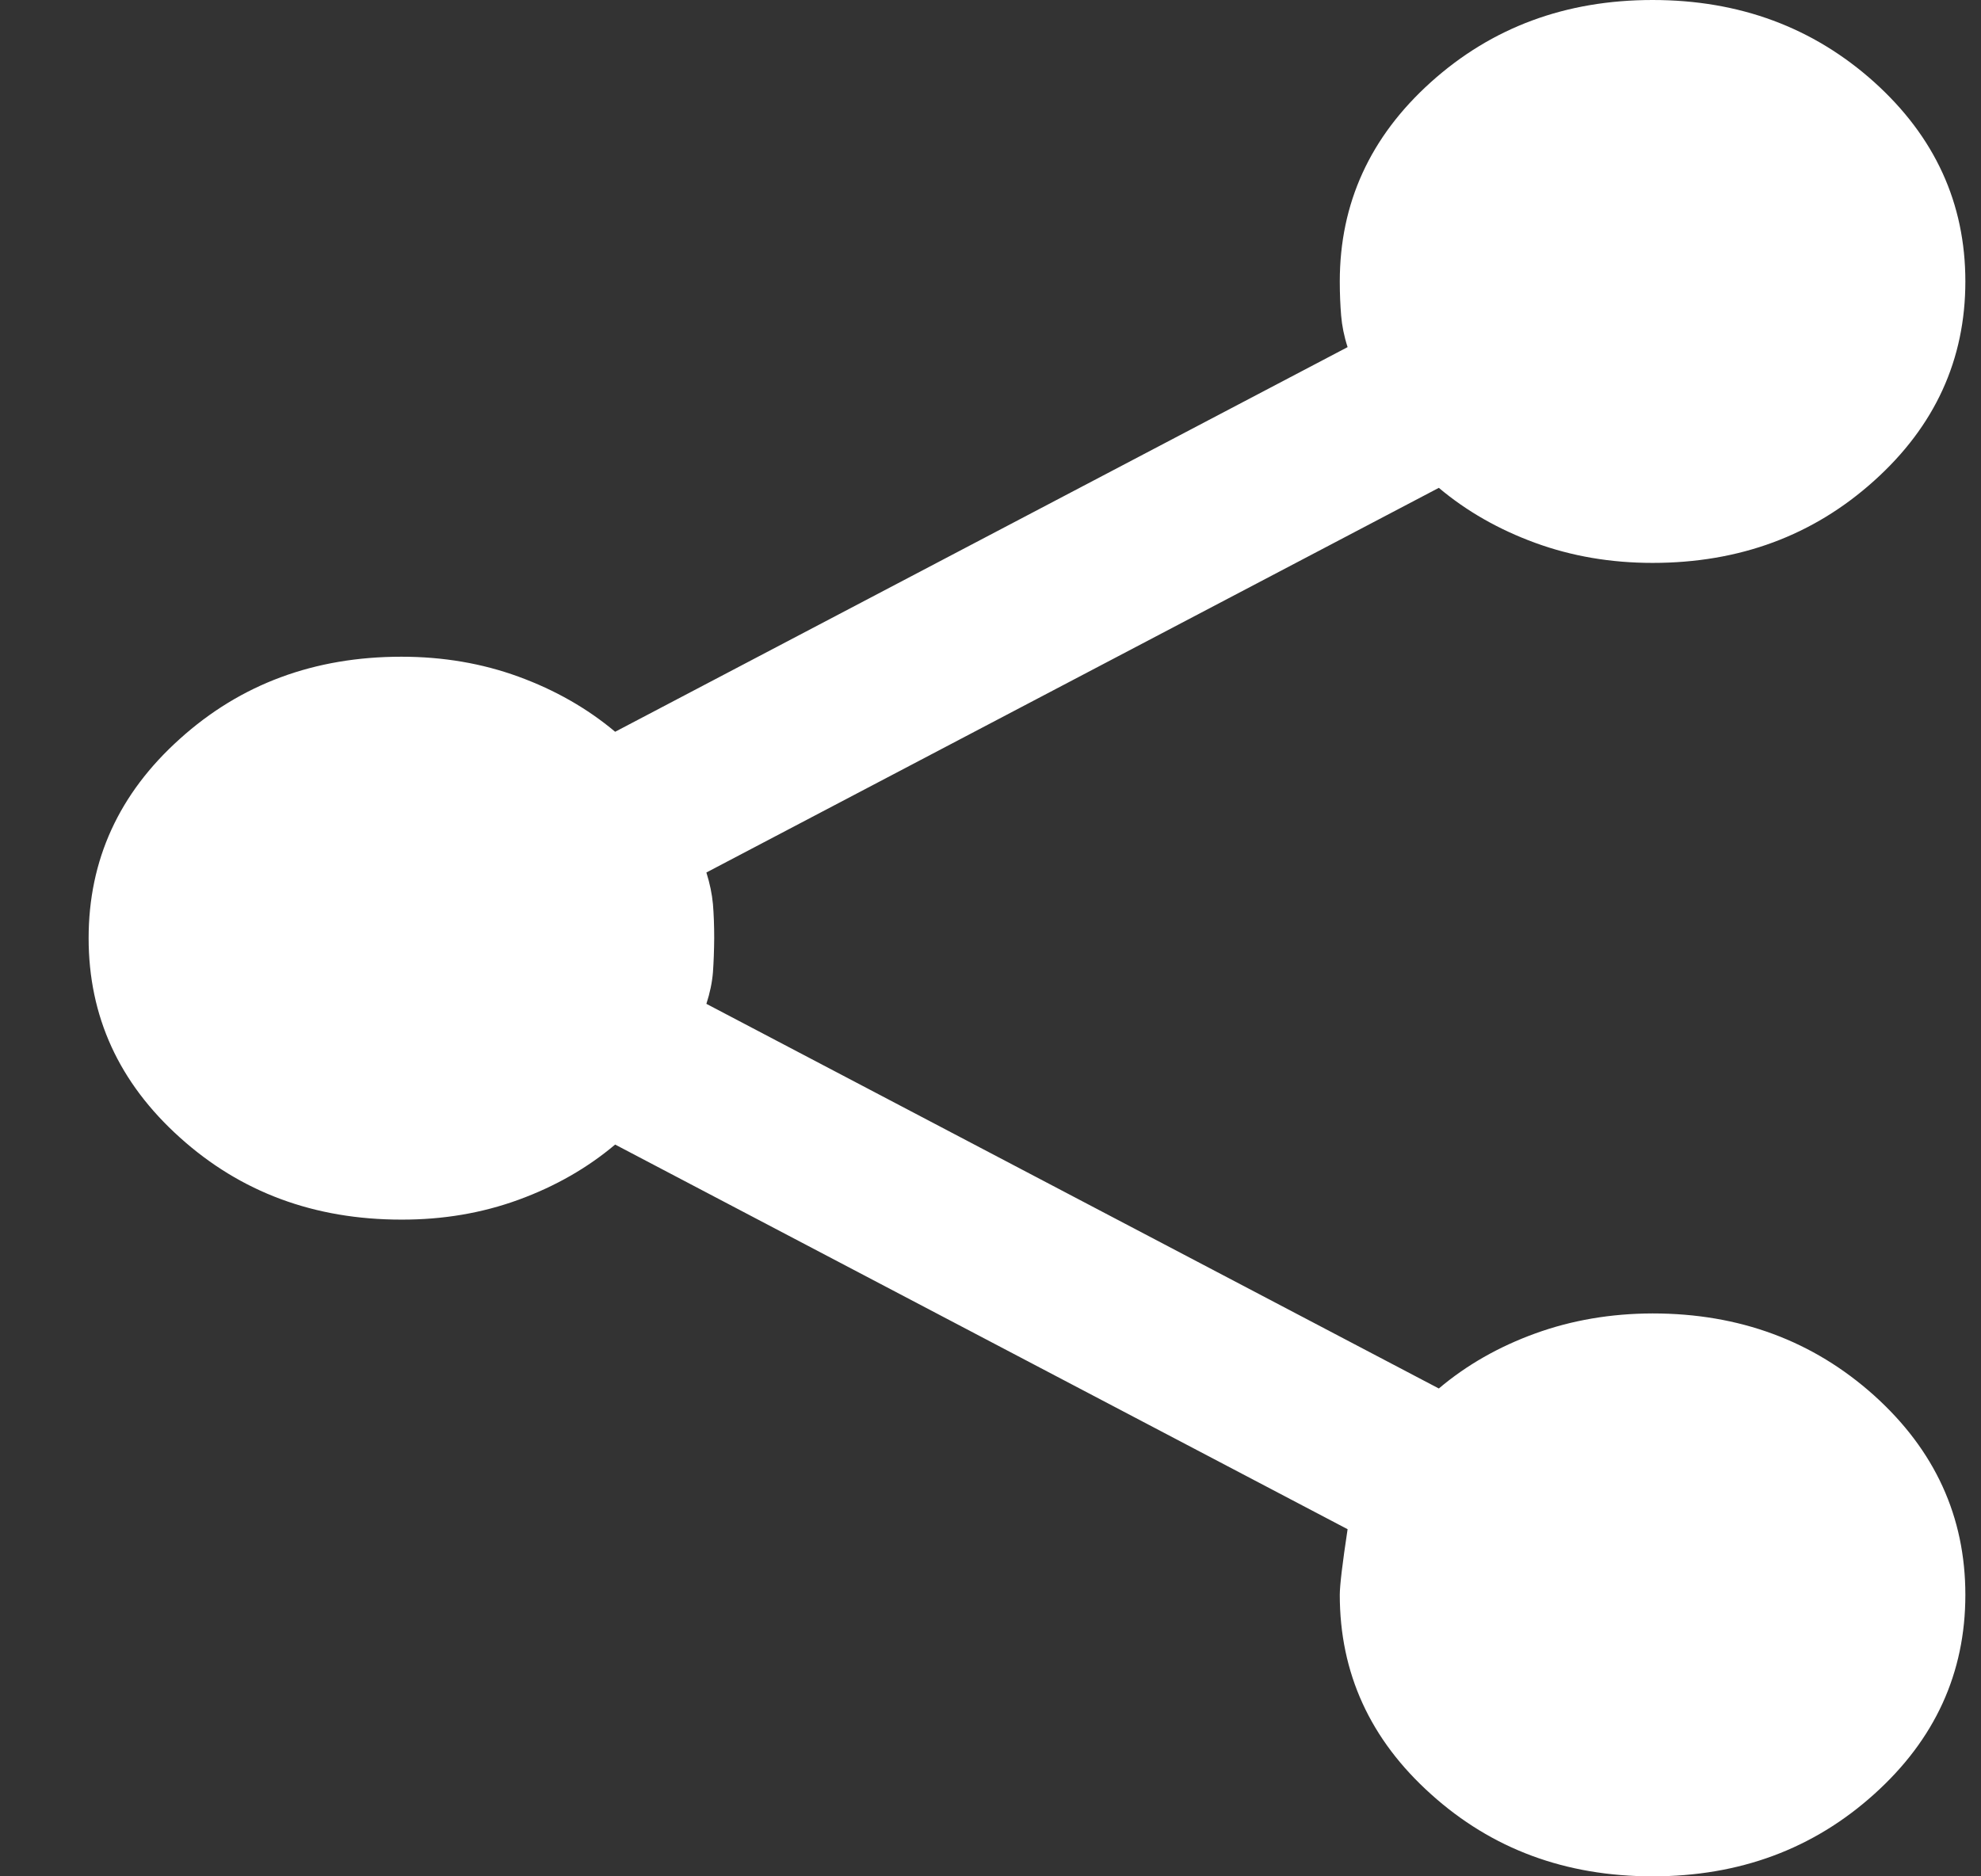 <svg width="19" height="18" viewBox="0 0 19 18" fill="none" xmlns="http://www.w3.org/2000/svg">
<rect x="0" y="0" width="19" height="18" fill="#333333" stroke="none"/>
<path d="M15.85 18C15.016 18 14.308 17.738 13.725 17.212C13.141 16.688 12.85 16.05 12.85 15.3C12.85 15.21 12.875 15 12.925 14.67L5.9 10.98C5.633 11.205 5.325 11.381 4.975 11.509C4.625 11.637 4.25 11.701 3.85 11.7C3.016 11.7 2.308 11.438 1.725 10.912C1.141 10.387 0.85 9.75 0.85 9C0.85 8.25 1.141 7.612 1.725 7.088C2.308 6.562 3.016 6.3 3.85 6.3C4.25 6.3 4.625 6.364 4.975 6.492C5.325 6.62 5.633 6.796 5.9 7.02L12.925 3.33C12.891 3.225 12.871 3.124 12.863 3.027C12.855 2.929 12.85 2.821 12.85 2.7C12.85 1.95 13.141 1.312 13.725 0.787C14.308 0.263 15.016 0 15.85 0C16.683 0 17.391 0.263 17.975 0.787C18.558 1.312 18.85 1.95 18.85 2.7C18.85 3.45 18.558 4.088 17.975 4.612C17.391 5.138 16.683 5.4 15.85 5.4C15.45 5.4 15.075 5.336 14.725 5.208C14.375 5.08 14.066 4.904 13.8 4.68L6.775 8.37C6.808 8.475 6.829 8.576 6.838 8.674C6.846 8.772 6.85 8.881 6.85 9C6.849 9.119 6.845 9.228 6.838 9.327C6.83 9.425 6.809 9.526 6.775 9.63L13.8 13.32C14.066 13.095 14.375 12.919 14.725 12.792C15.075 12.665 15.45 12.601 15.85 12.6C16.683 12.6 17.391 12.863 17.975 13.387C18.558 13.912 18.85 14.55 18.85 15.3C18.85 16.05 18.558 16.688 17.975 17.212C17.391 17.738 16.683 18 15.85 18Z" fill="white"/>
</svg>
